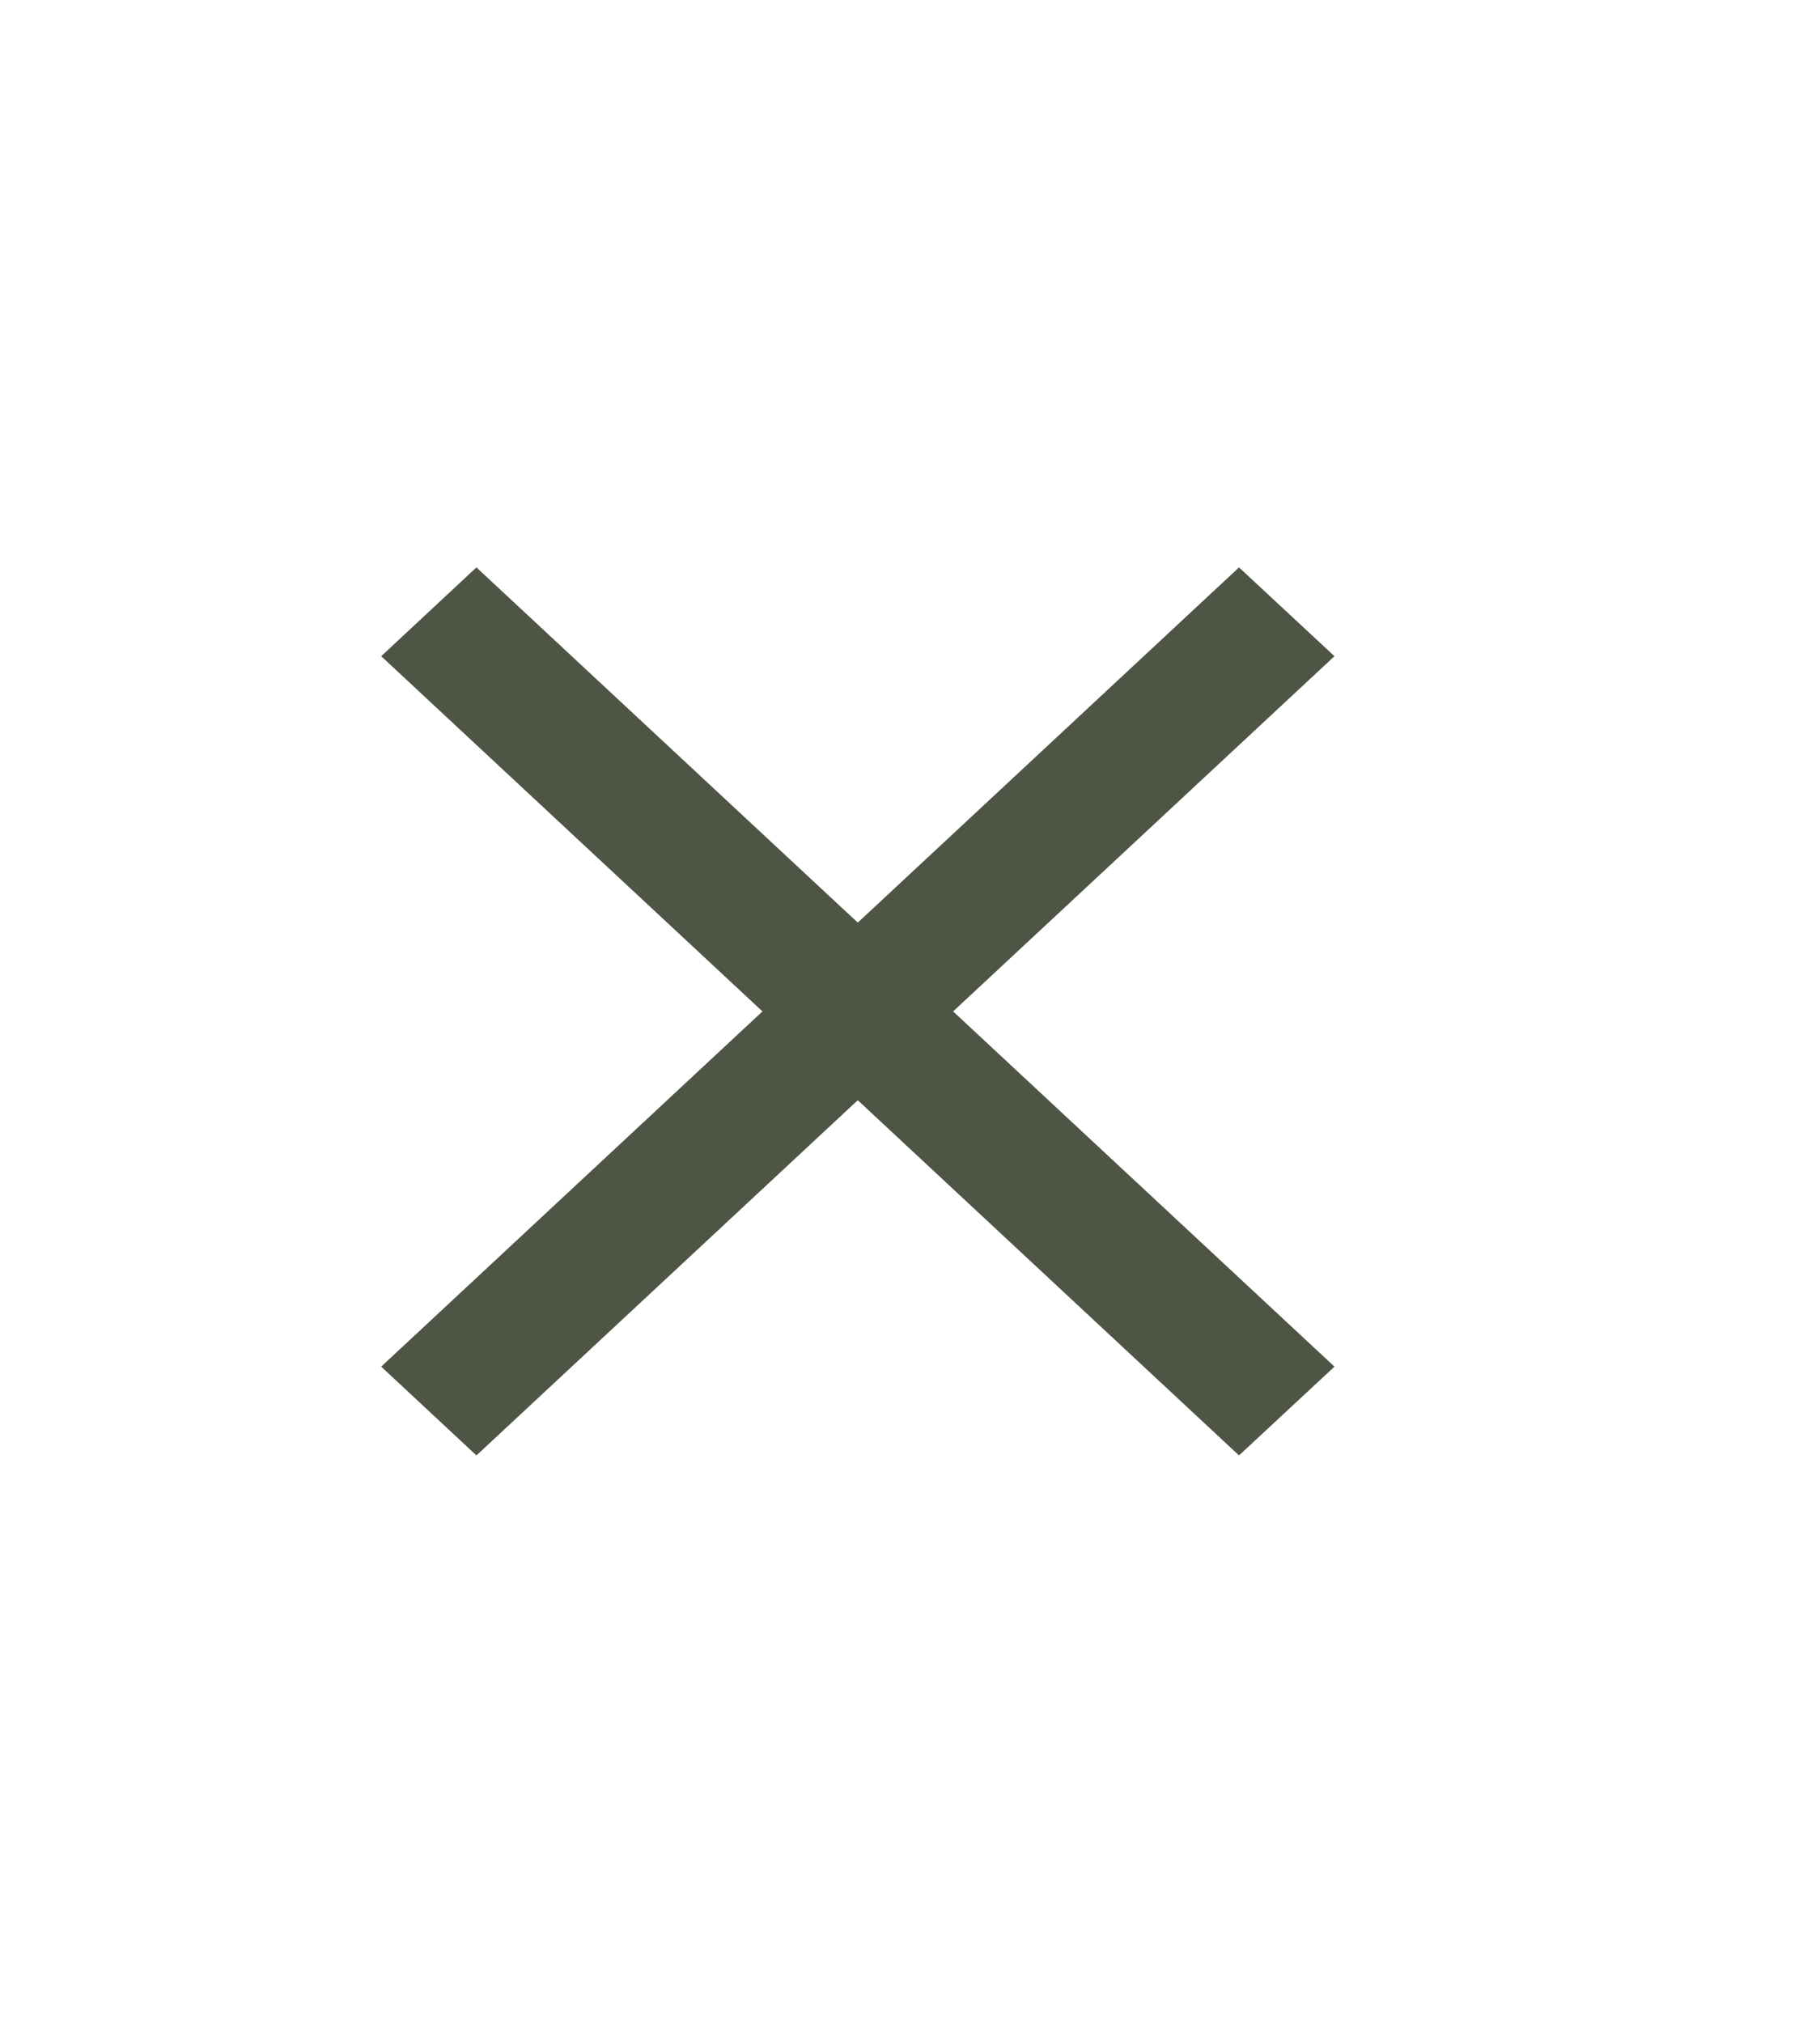 <svg width="9" height="10" viewBox="0 0 9 10" fill="none" xmlns="http://www.w3.org/2000/svg">
<path d="M1.885 6.756L6.127 2.805L6.599 3.244L2.356 7.195L1.885 6.756Z" fill="#4F5544"/>
<path d="M1.885 3.244L2.356 2.805L6.599 6.756L6.127 7.195L1.885 3.244Z" fill="#4F5544"/>
</svg>
